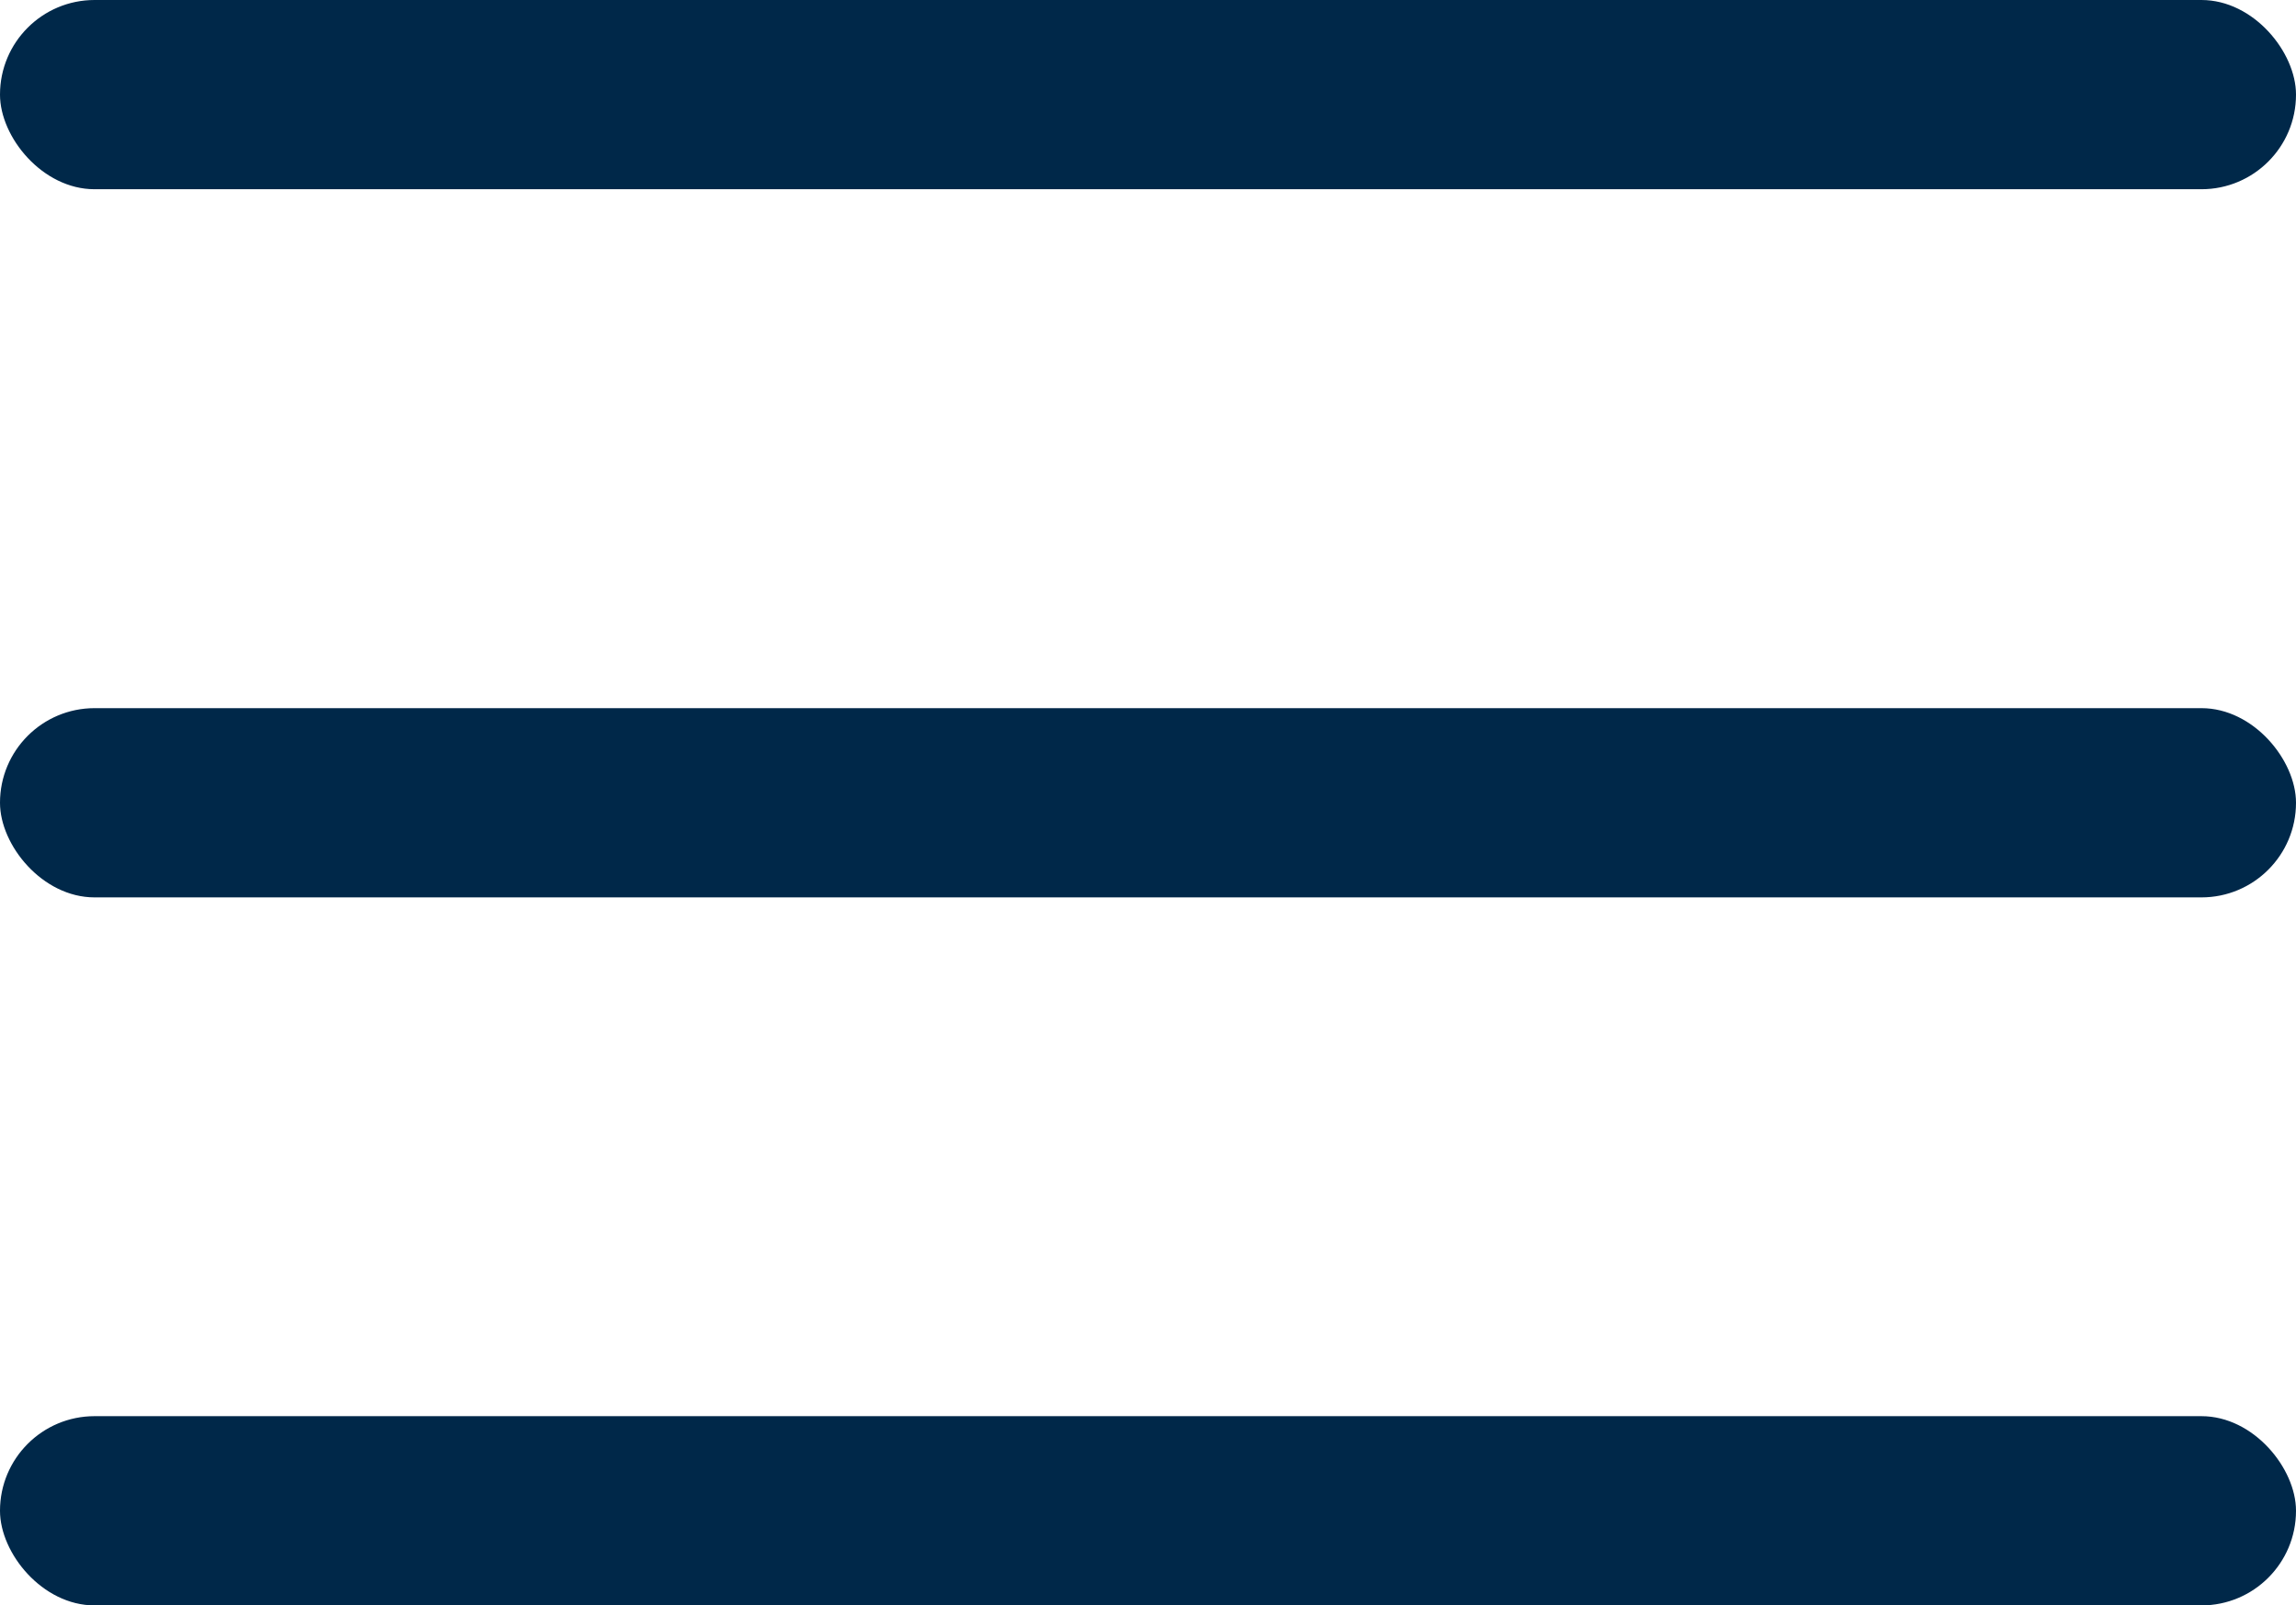 <svg id="Menu" xmlns="http://www.w3.org/2000/svg" width="16" height="11.19" viewBox="0 0 16 11.19">
  <g id="Hamburger">
    <rect id="Rectangle_3" data-name="Rectangle 3" width="16" height="1.319" rx="0.659" transform="translate(0 4.936)" fill="#002849"/>
    <rect id="Rectangle_1144" data-name="Rectangle 1144" width="16" height="1.319" rx="0.659" transform="translate(0 9.871)" fill="#002849"/>
    <rect id="Rectangle_4" data-name="Rectangle 4" width="16" height="1.319" rx="0.659" fill="#002849"/>
  </g>
</svg>
